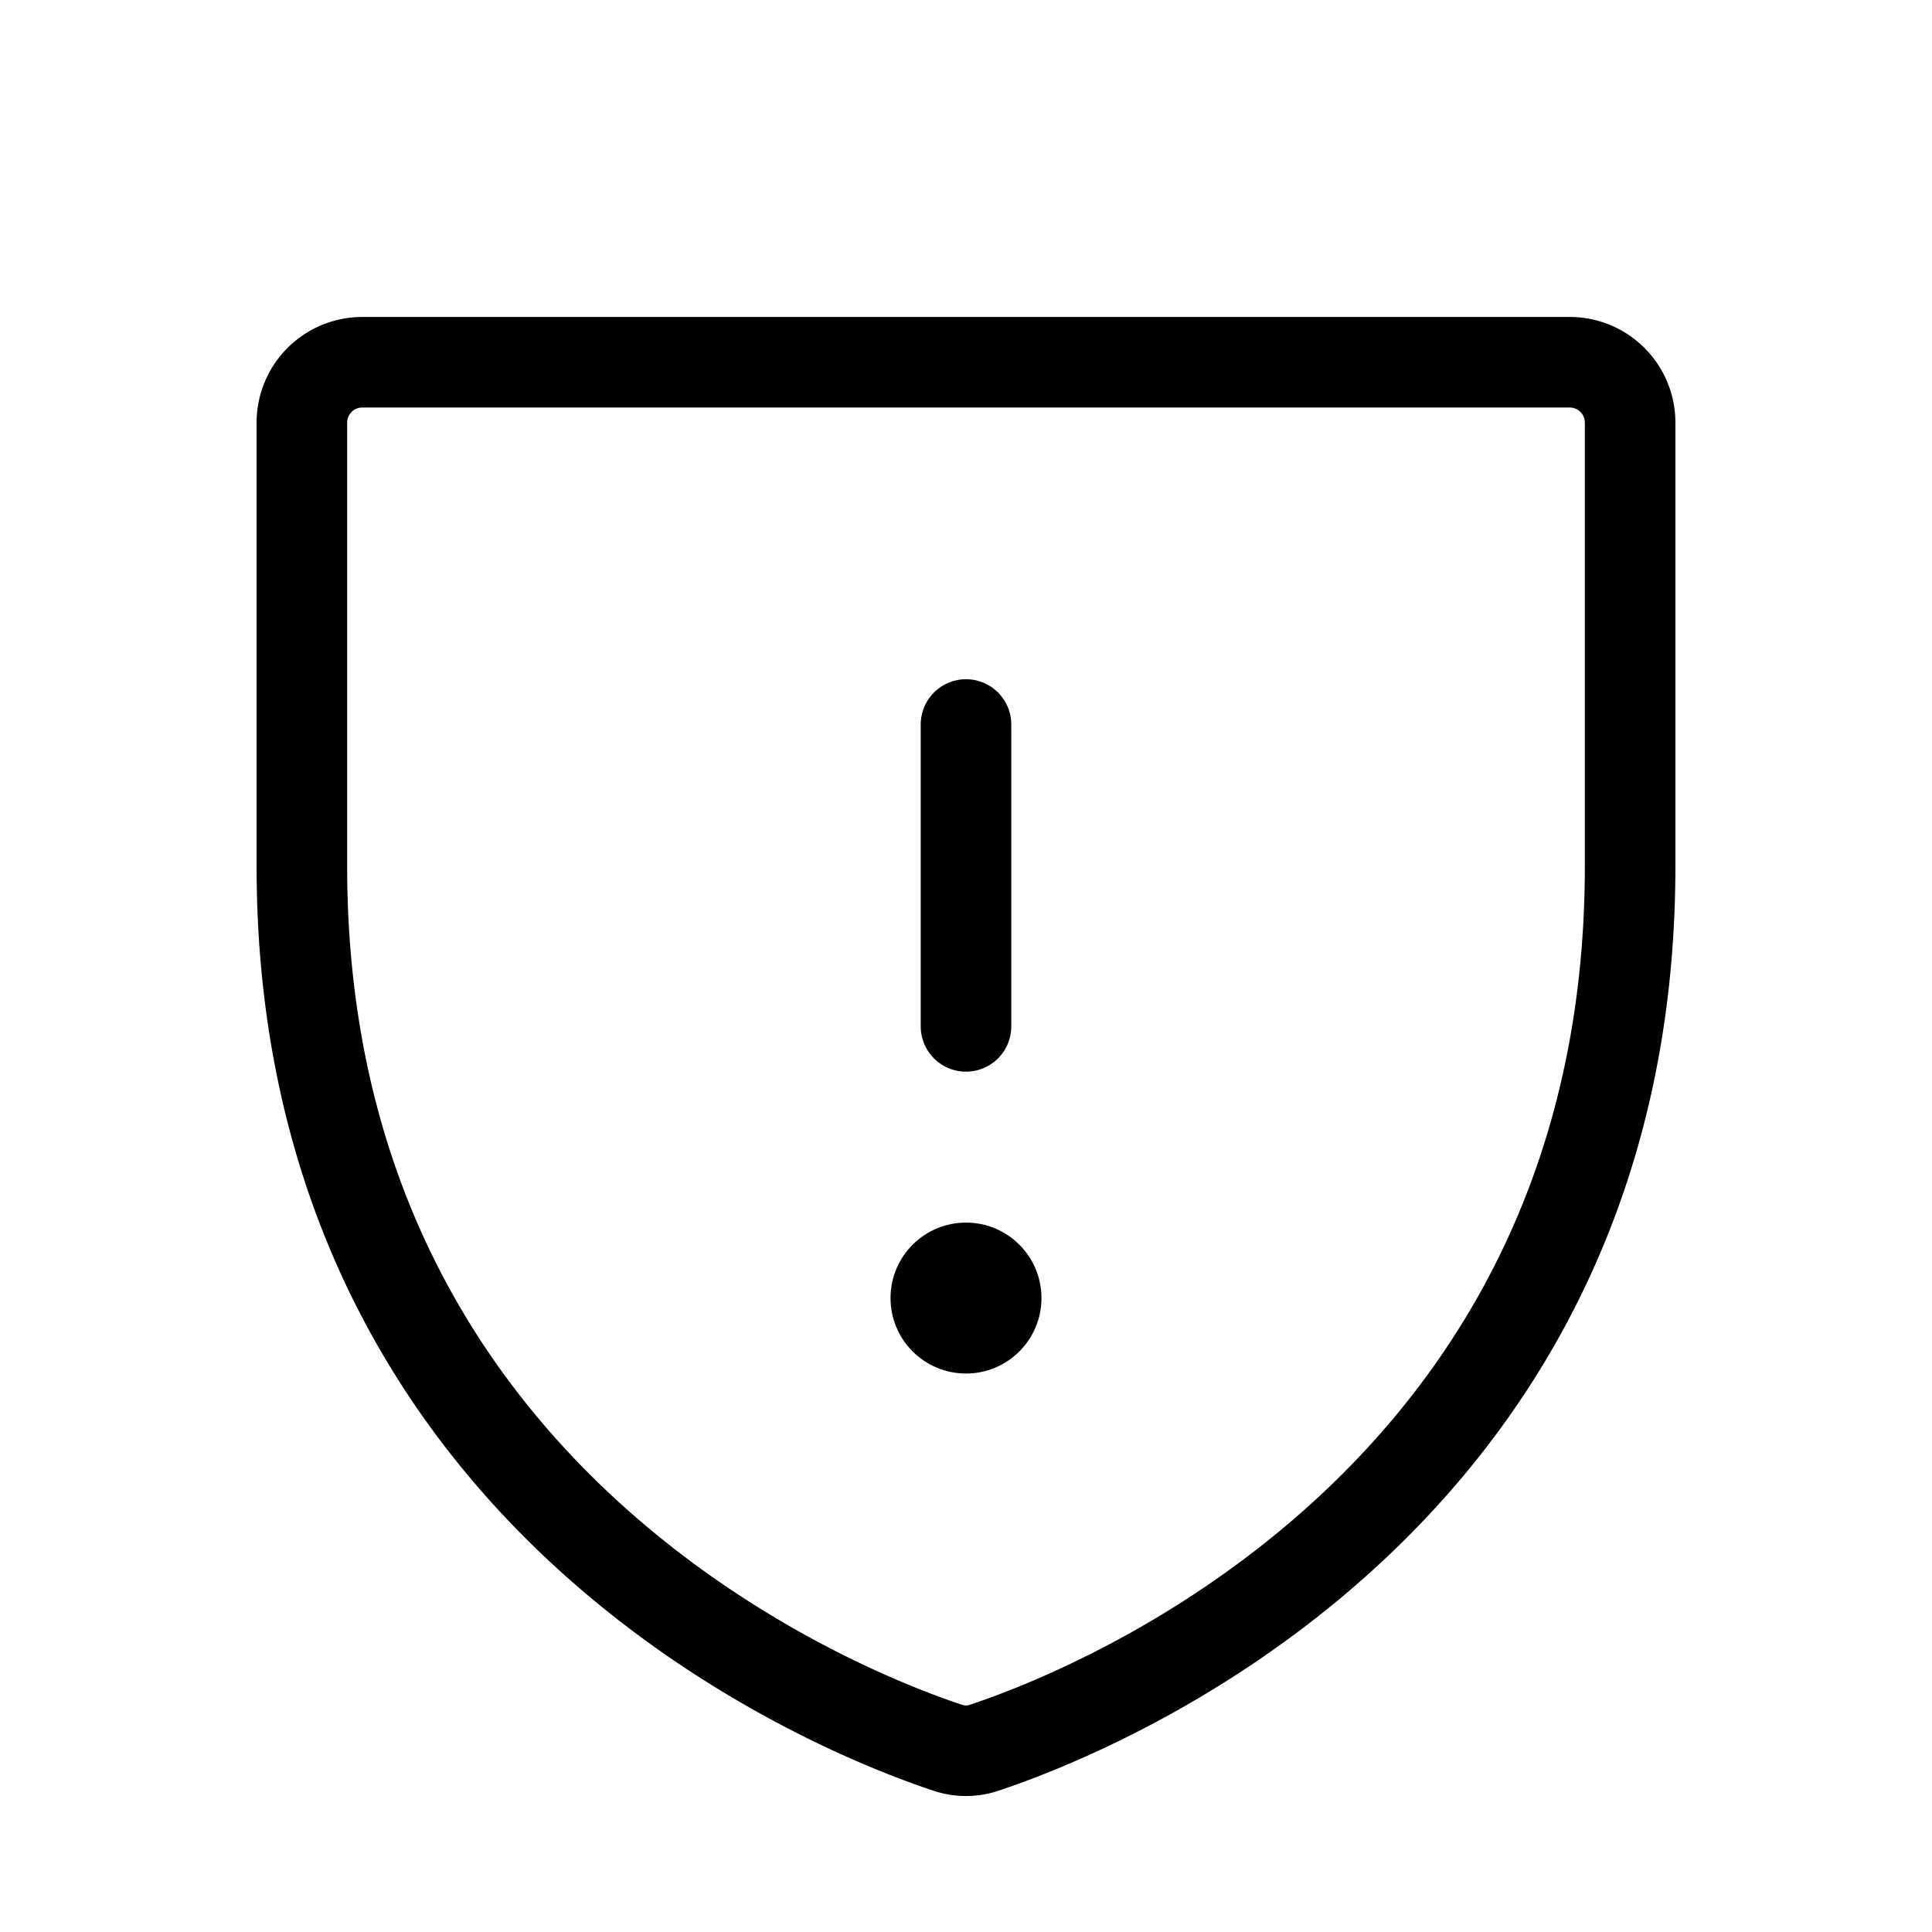 <svg xmlns="http://www.w3.org/2000/svg" viewBox="0 0 256 256" width="256" height="256"><rect width="256" height="256" fill="none"/><path d="M40,114.79V56a8,8,0,0,1,8-8H208a8,8,0,0,1,8,8v58.77c0,84.18-71.31,112.07-85.54,116.8a7.54,7.54,0,0,1-4.92,0C111.31,226.86,40,199,40,114.79Z" fill="none" stroke="currentColor" stroke-linecap="round" stroke-linejoin="round" stroke-width="12"/><line x1="128" y1="136" x2="128" y2="96" fill="none" stroke="currentColor" stroke-linecap="round" stroke-linejoin="round" stroke-width="12"/><circle cx="128" cy="172" r="10"/></svg>